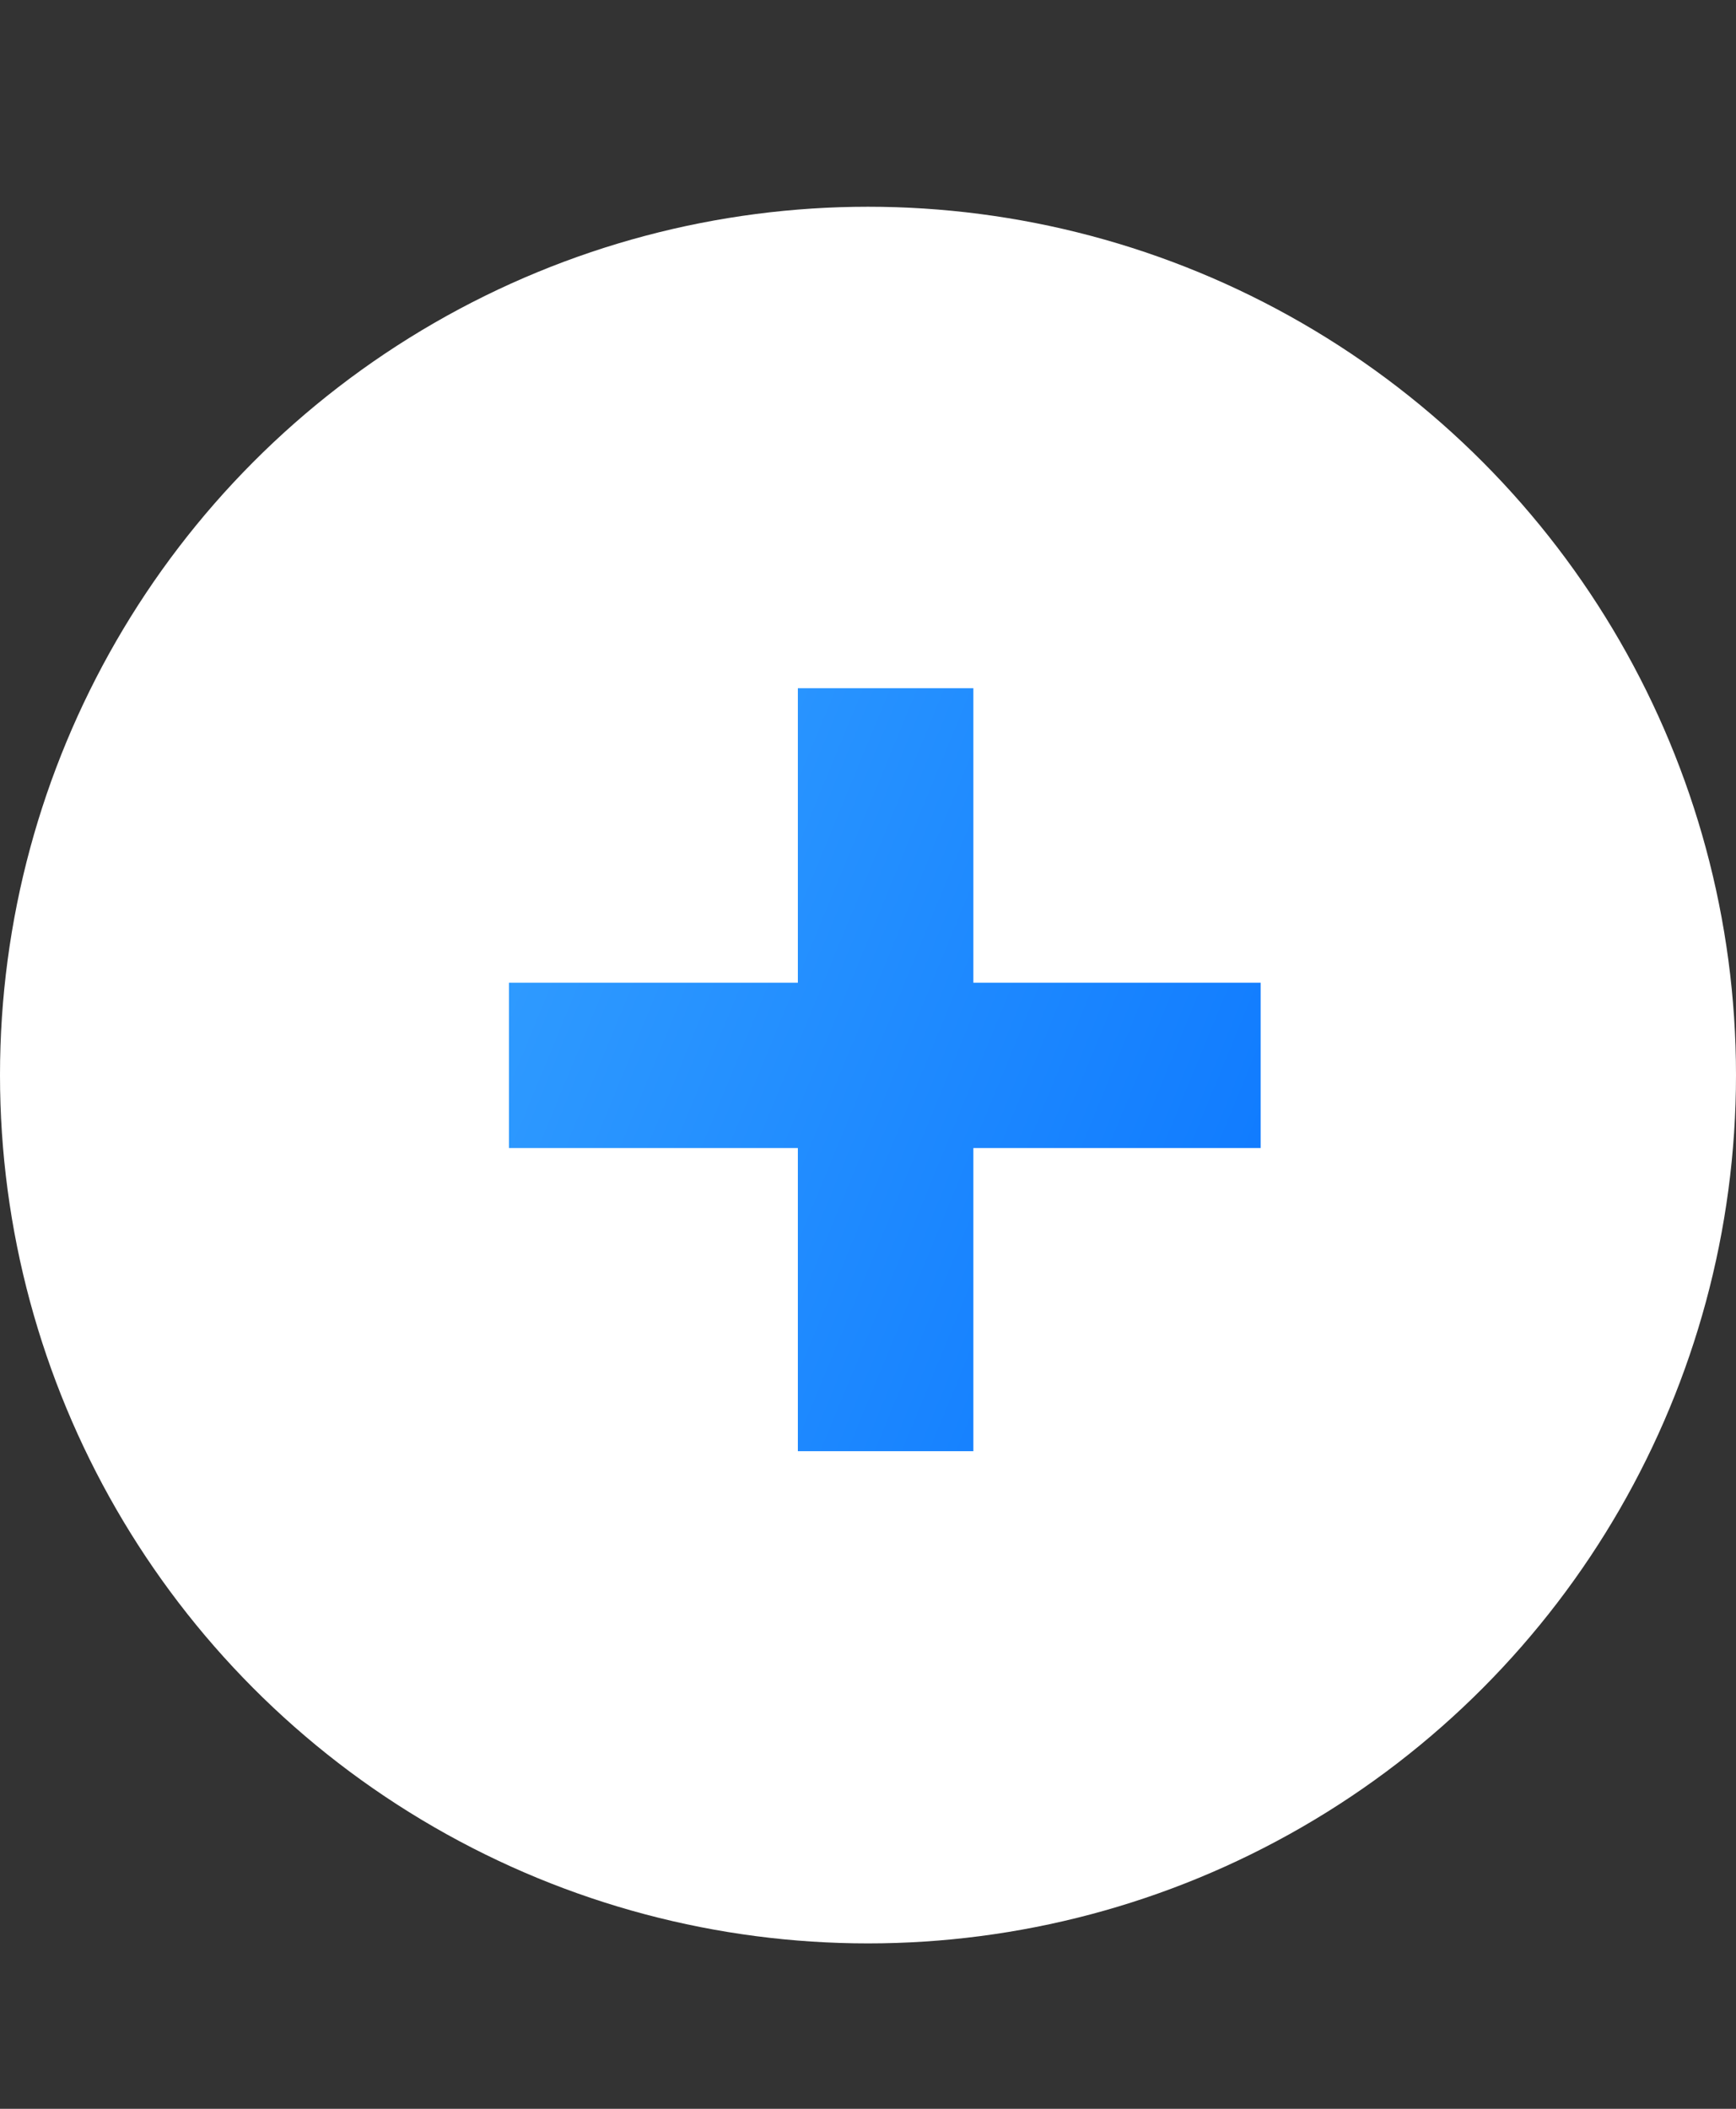 <svg width="42" height="51" viewBox="0 0 42 51" fill="none" xmlns="http://www.w3.org/2000/svg">
<rect x="0" y="0" width="42" height="51" fill="#333333" stroke="none"/>
<circle cx="21" cy="26" r="21" fill="white"/>
<path d="M30.5 23.766V27.765H23.549V35.096H19.303V27.765H12.314V23.766H19.303V16.644H23.549V23.766H30.5Z" fill="url(#paint0_linear)"/>
<defs>
<linearGradient id="paint0_linear" x1="0.5" y1="25.5" x2="36.411" y2="40.287" gradientUnits="userSpaceOnUse">
<stop stop-color="#3FABFF"/>
<stop offset="1" stop-color="#006BFF"/>
</linearGradient>
</defs>
</svg>
